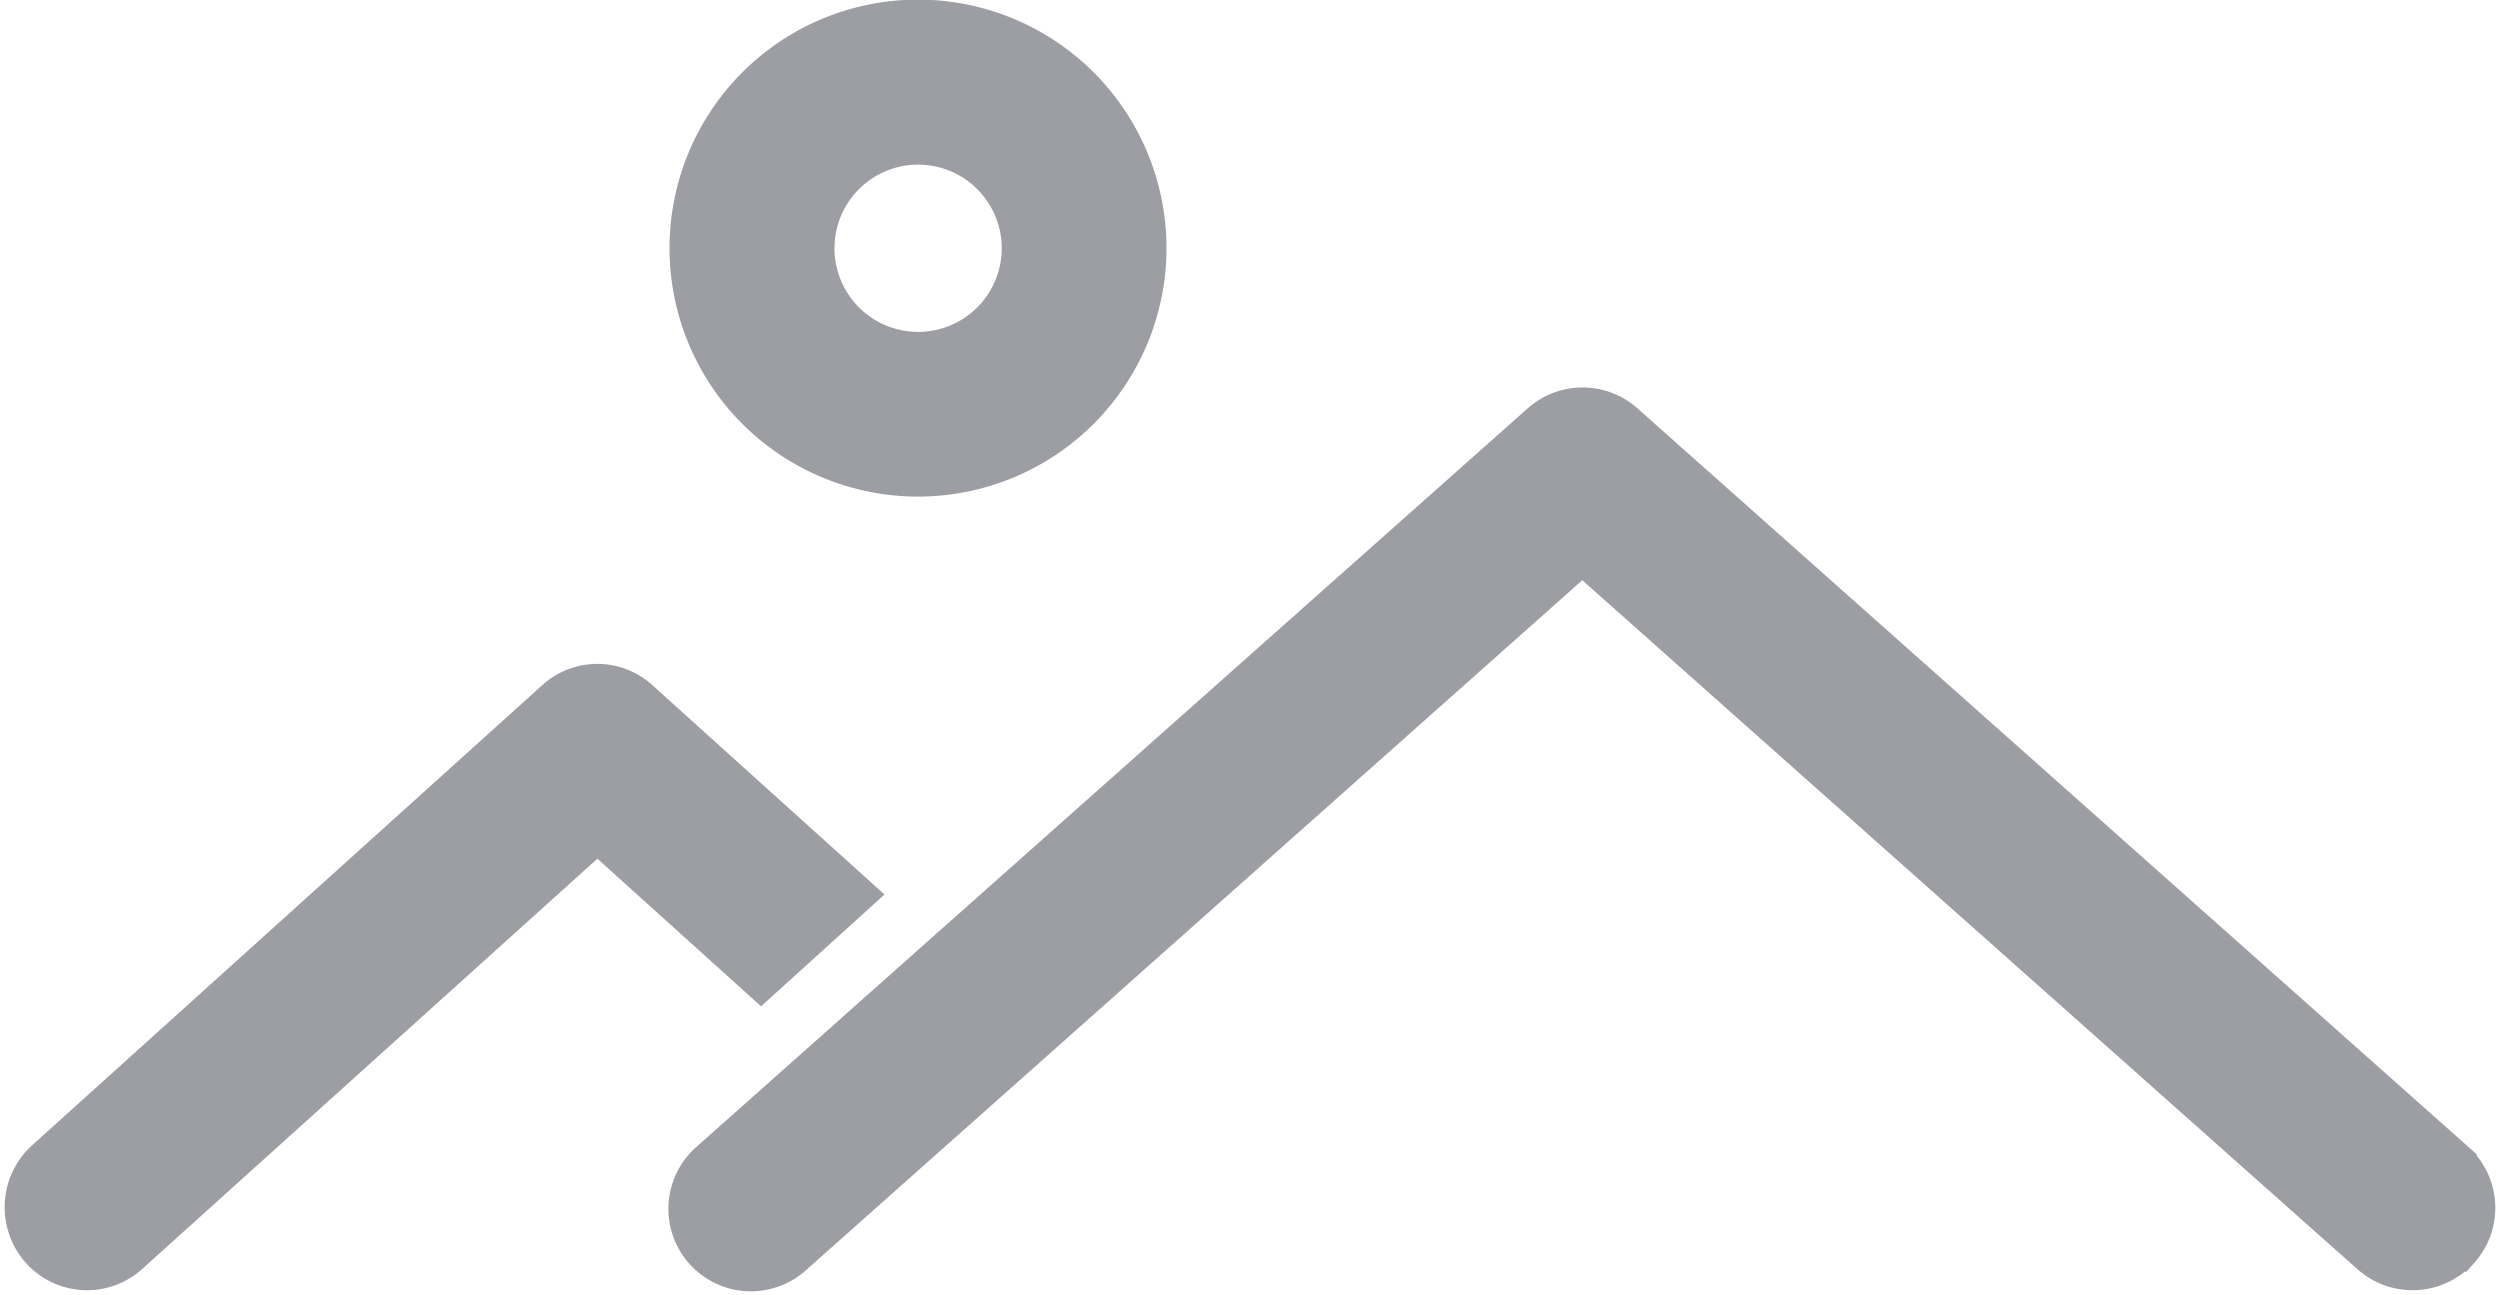 <svg xmlns="http://www.w3.org/2000/svg" viewBox="0 0 46.28 23.975">
  <defs>
    <style>
      .cls-1 {
        fill: #9d9ea3;
        stroke: #9d9ea3;
        fill-rule: evenodd;
      }
    </style>
  </defs>
  <path id="Shape_936" data-name="Shape 936" class="cls-1" d="M1084.816,554.556a1.031,1.031,0,0,1-1.452.084l-14.686-13.053-10.562,9.388-1.546,1.373-2.578,2.292a1.027,1.027,0,1,1-1.367-1.532l2.4-2.133,1.544-1.373L1068,539.448a1.028,1.028,0,0,1,1.367,0l15.369,13.66a1.026,1.026,0,0,1,.085,1.448Zm-28.435-14.348a4.1,4.1,0,1,1,4.1-4.1,4.1,4.1,0,0,1-4.1,4.1Zm0-6.145a2.048,2.048,0,1,0,2.05,2.048A2.048,2.048,0,0,0,1056.381,534.063Zm-2.906,15.407-3.029-2.732-8.765,7.9a1.021,1.021,0,0,1-1.449-.085,1.048,1.048,0,0,1,.085-1.466l9.445-8.519a1.017,1.017,0,0,1,1.365,0l3.888,3.507Z" transform="translate(-1039.387 -531.515)"/>
</svg>
